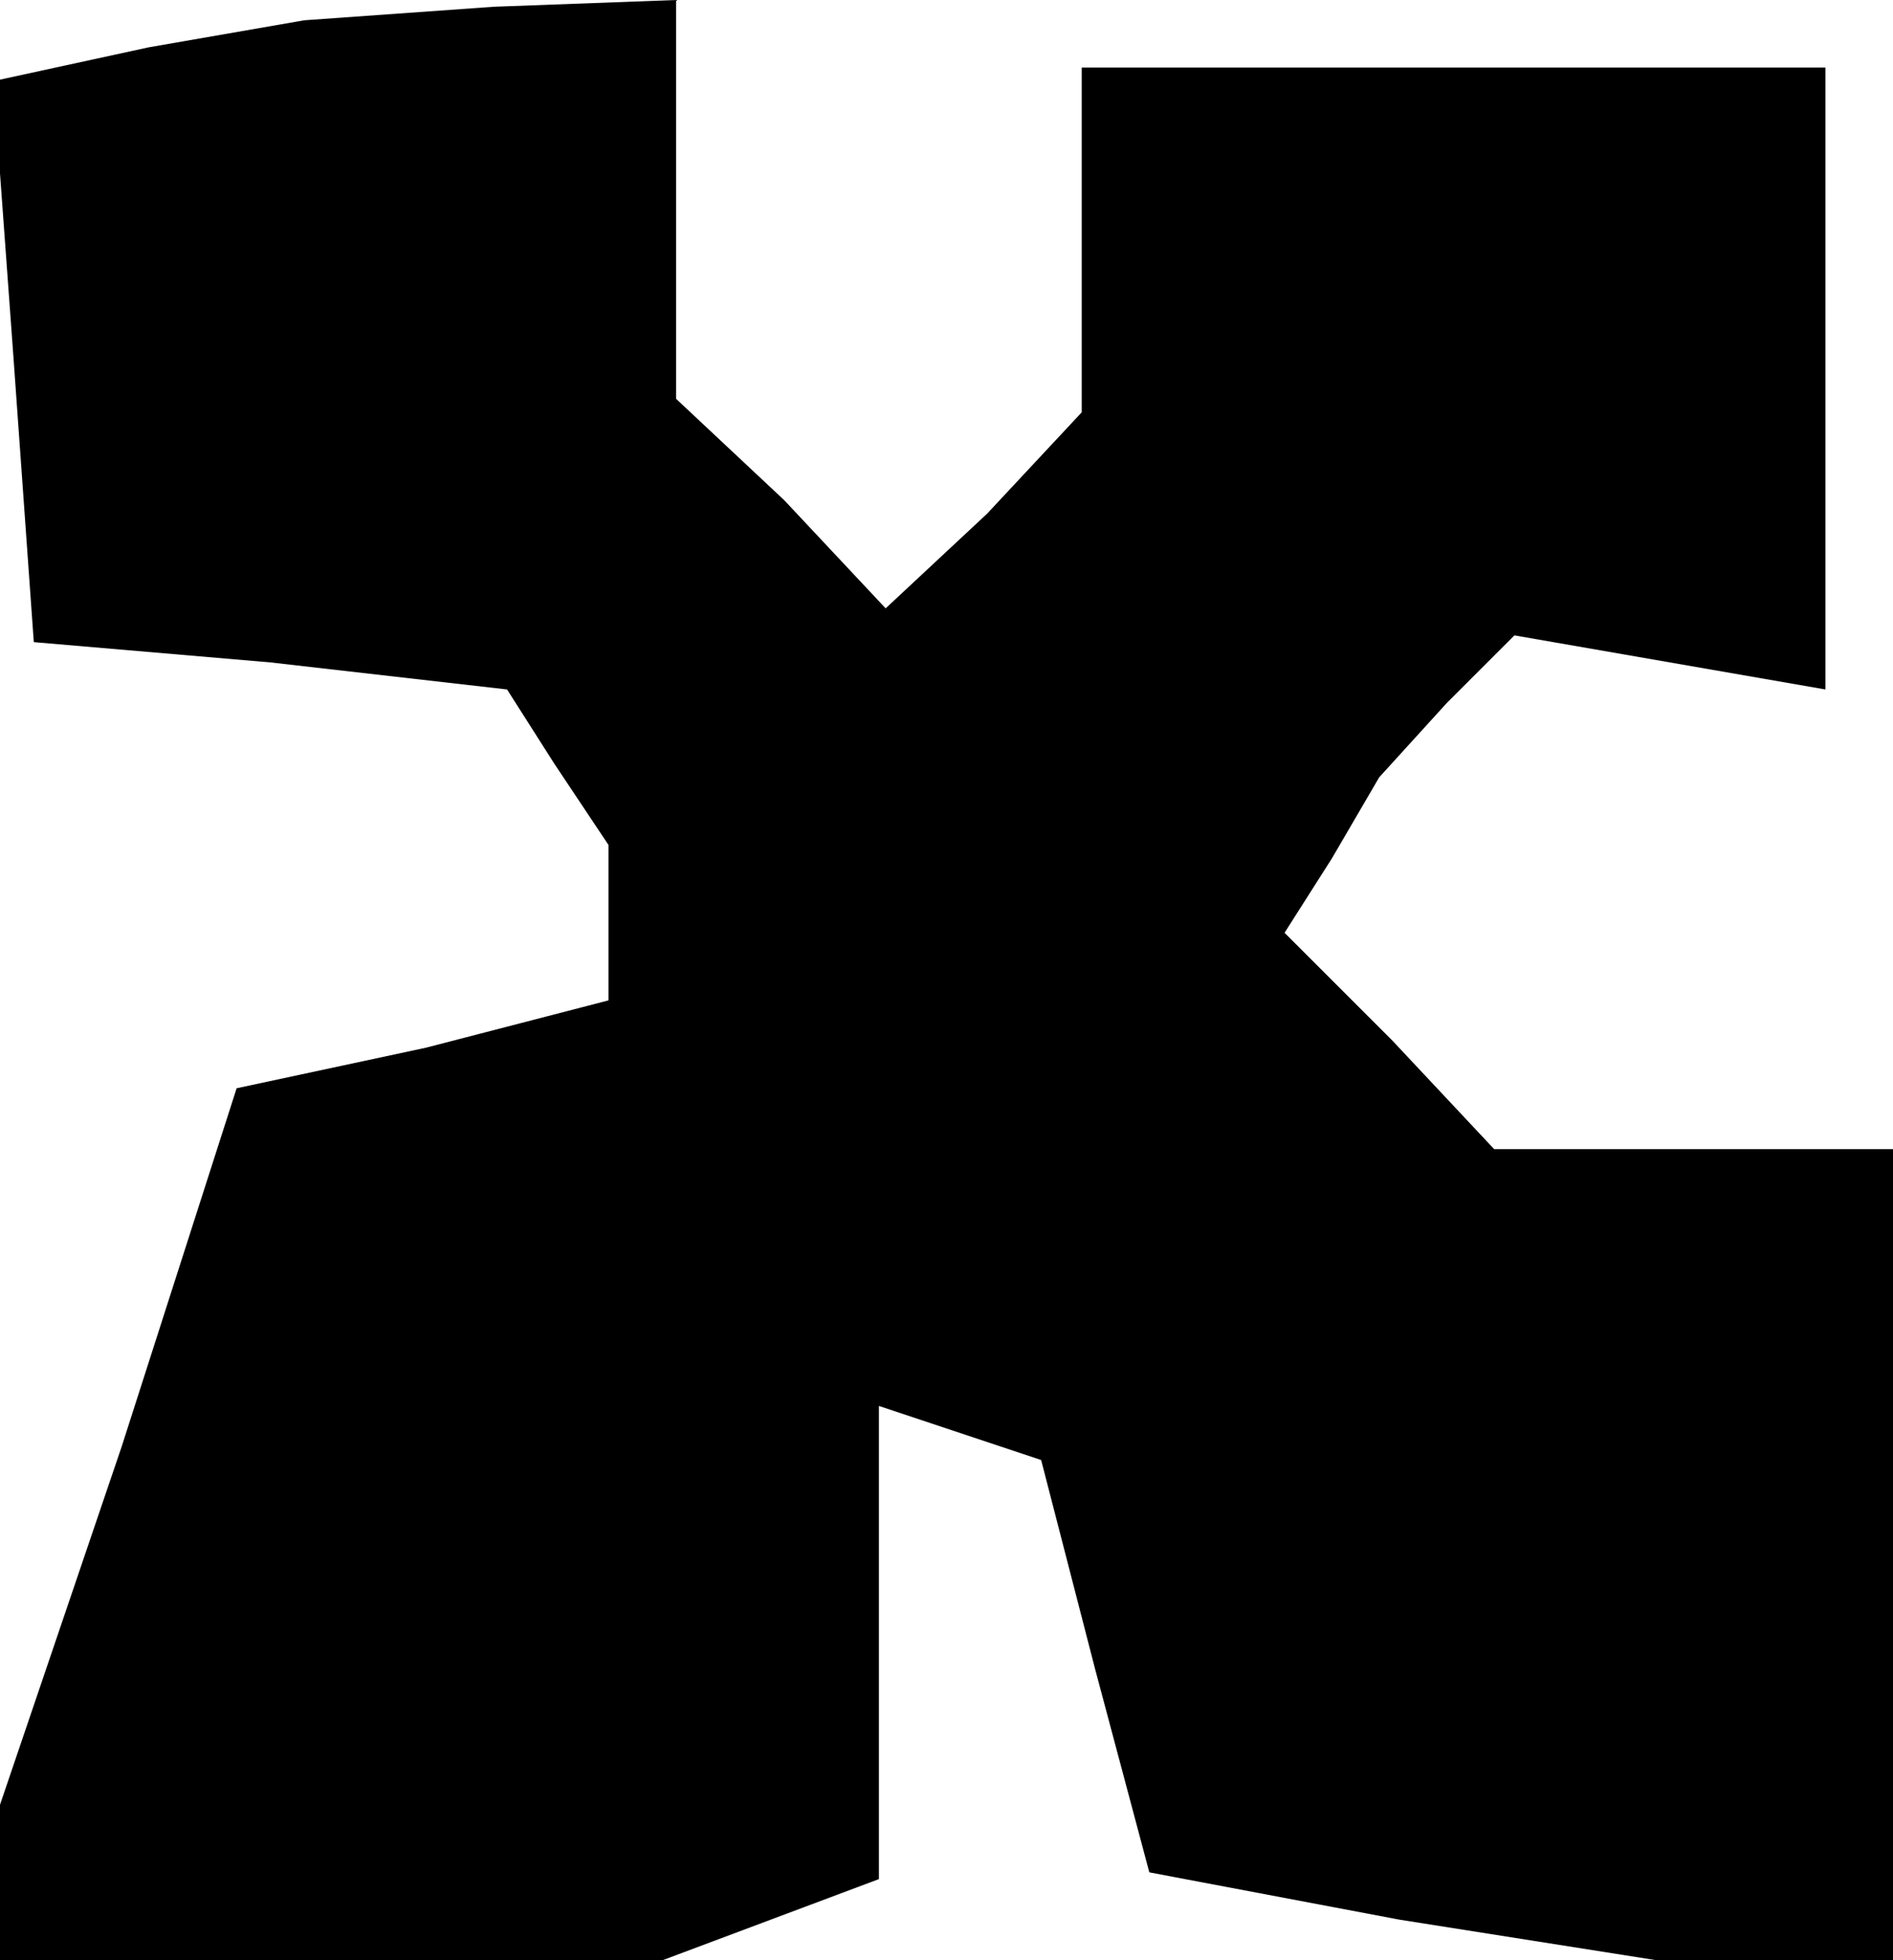 <?xml version="1.0" standalone="no"?>
<!DOCTYPE svg PUBLIC "-//W3C//DTD SVG 20010904//EN"
 "http://www.w3.org/TR/2001/REC-SVG-20010904/DTD/svg10.dtd">
<svg version="1.0" xmlns="http://www.w3.org/2000/svg"
 width="28pt" height="29pt" viewBox="0 0 28 29"
 preserveAspectRatio="xMidYMid meet">
<g transform="translate(0,29) scale(0.1,-0.1)"
fill="#000000" stroke="none">
<path d="M22 283 l-23 -5 3 -41 3 -42 35 -3 35 -4 7 -11 8 -12 0 -12 0 -11
-27 -7 -28 -6 -17 -53 -18 -53 0 -11 0 -12 49 0 49 0 16 6 16 6 0 35 0 35 12
-4 12 -4 8 -31 8 -30 37 -7 38 -6 18 0 17 0 0 60 0 60 -29 0 -30 0 -15 16 -16
16 7 11 7 12 10 11 10 10 23 -4 23 -4 0 46 0 46 -55 0 -55 0 0 -26 0 -25 -14
-15 -15 -14 -15 16 -16 15 0 30 0 29 -27 -1 -28 -2 -23 -4z"/>
</g>
</svg>
